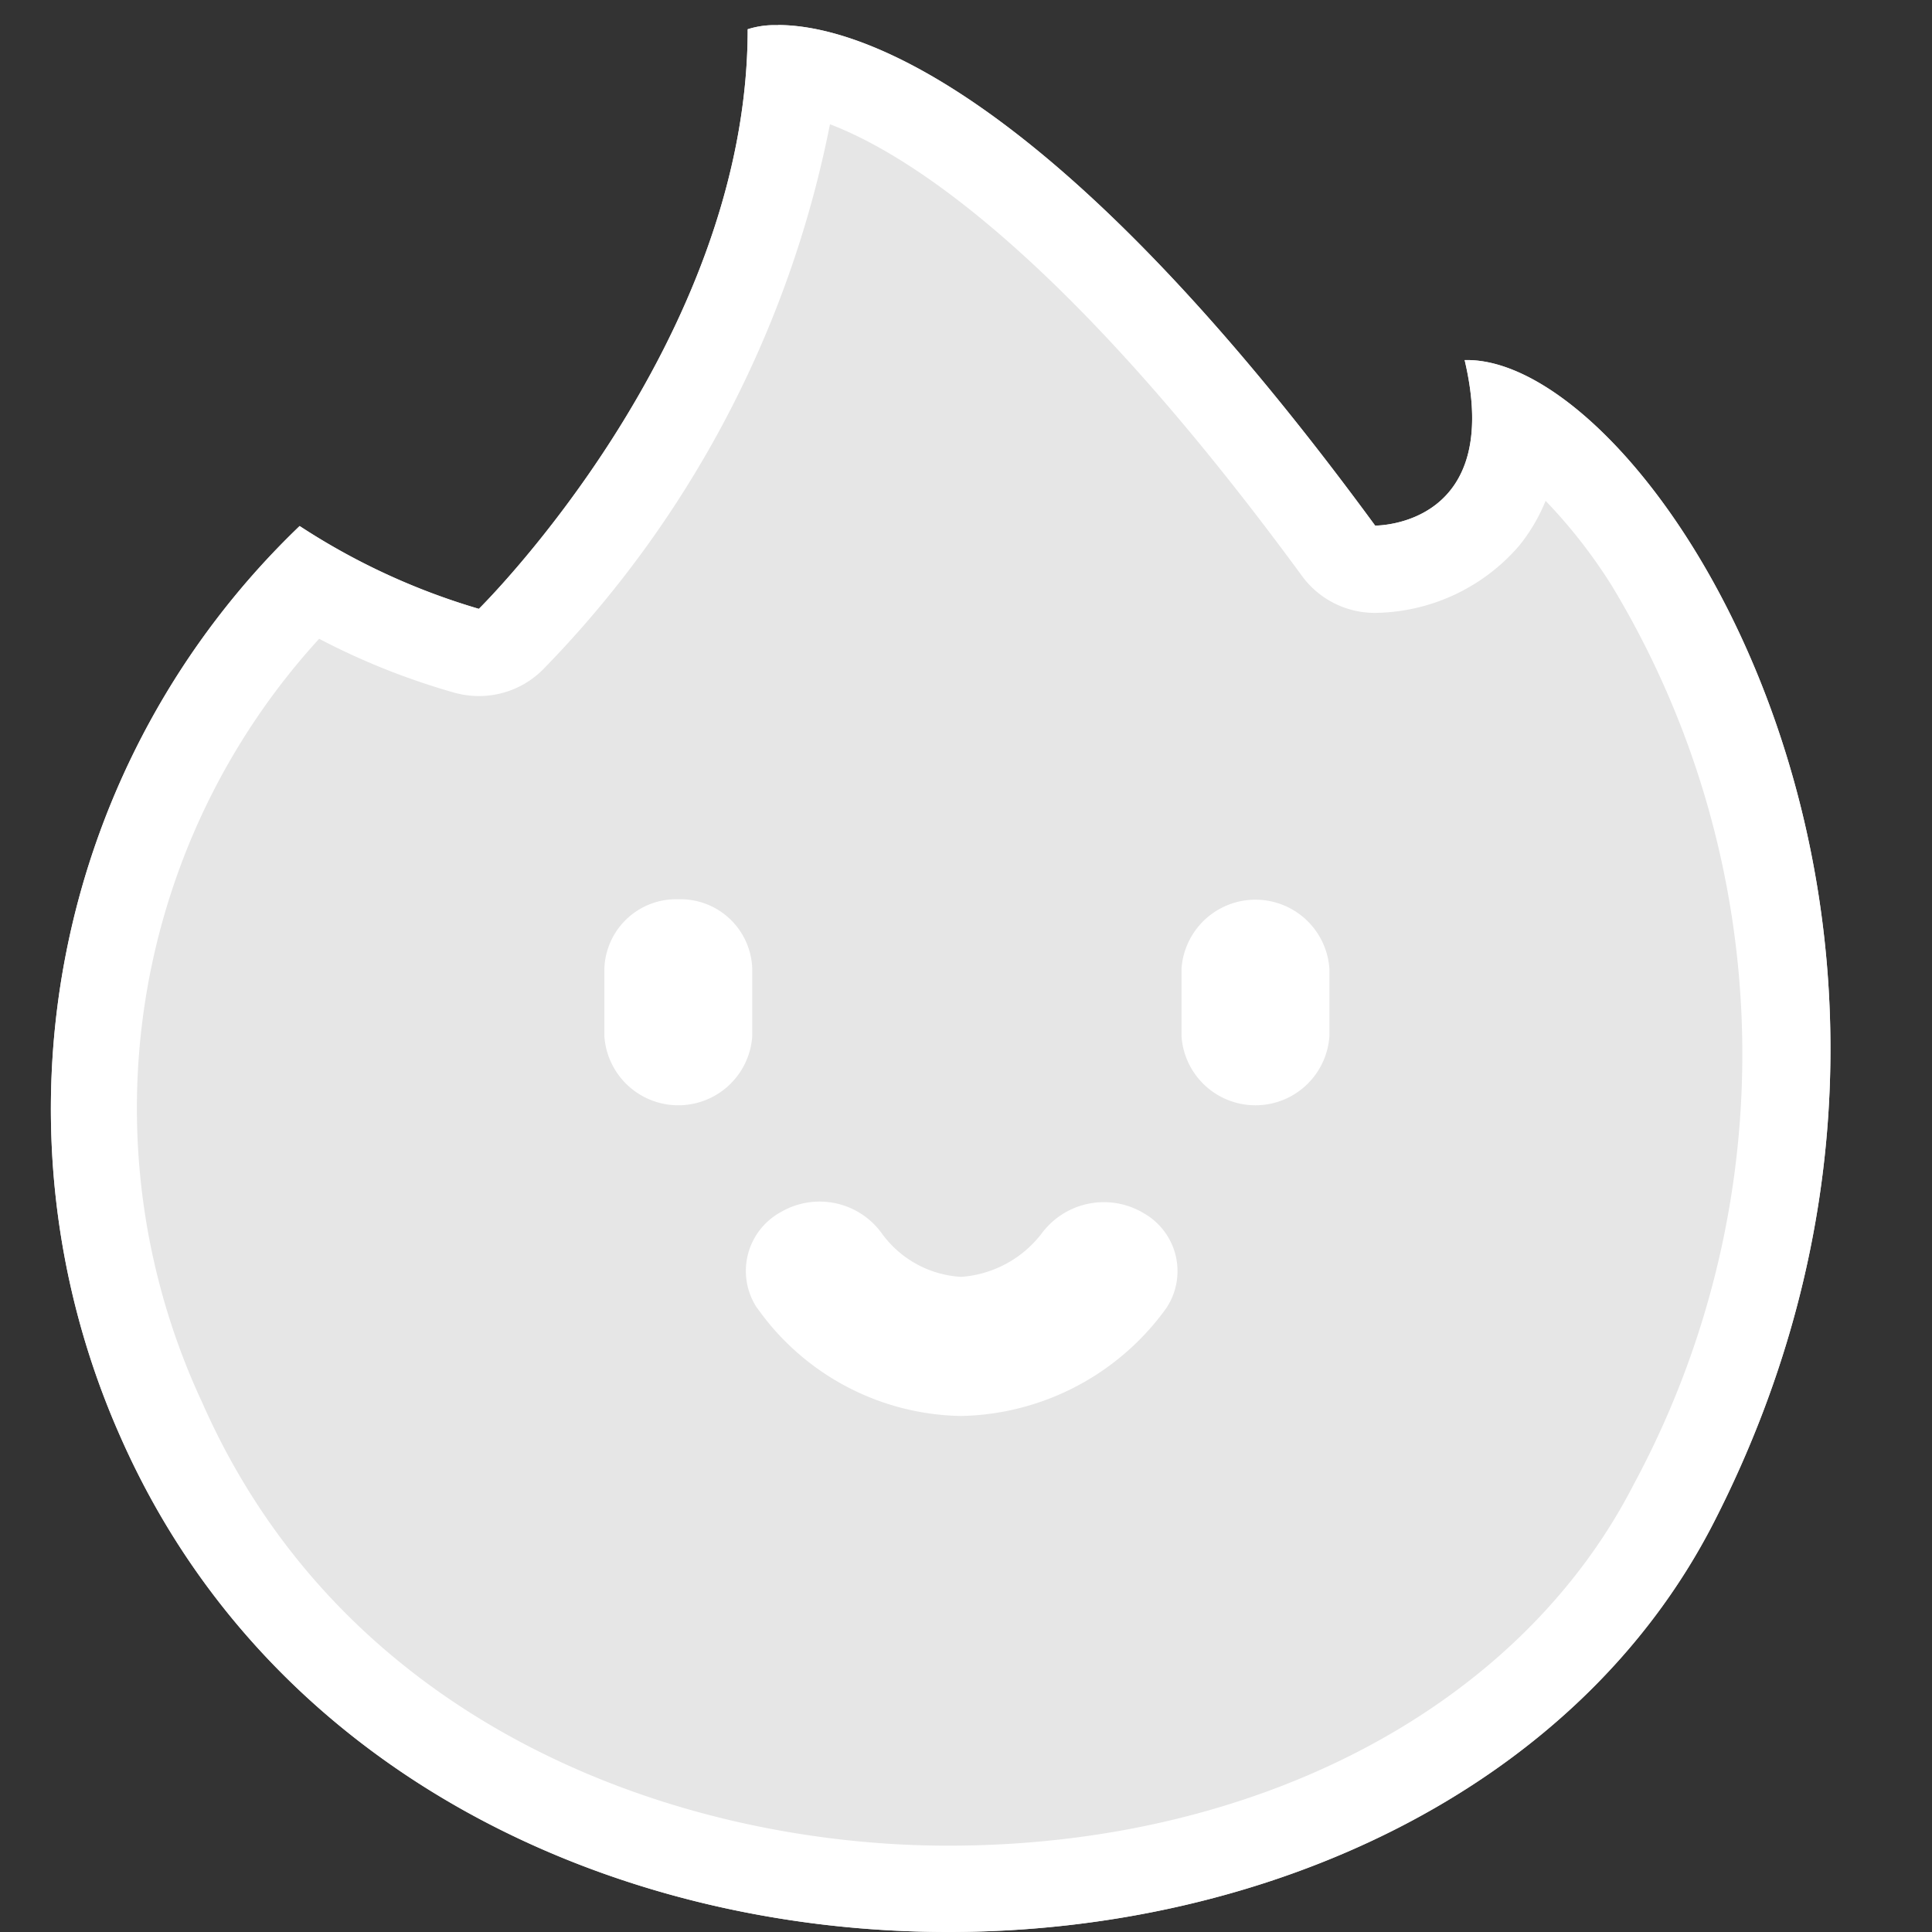 <?xml version="1.0" standalone="no"?><!DOCTYPE svg PUBLIC "-//W3C//DTD SVG 1.1//EN" "http://www.w3.org/Graphics/SVG/1.1/DTD/svg11.dtd"><svg t="1728355304443" class="icon" viewBox="0 0 1024 1024" version="1.1" xmlns="http://www.w3.org/2000/svg" p-id="31325" xmlns:xlink="http://www.w3.org/1999/xlink" width="200" height="200"><rect x="0" y="0" width="1024" height="1024" fill="#333333" stroke="none"/><path d="M412.3 13.359a46.545 46.545 0 0 0-16.012 2.141c0 166.912-142.476 307.2-142.476 307.2a356.771 356.771 0 0 1-94.999-43.892 427.939 427.939 0 0 0-94.999 482.676C142.289 939.52 324.143 1024 502.691 1024c167.889 0 332.847-74.892 405.69-217.135C1069.149 492.73 876.823 190.836 777.588 190.836h-1.303c20.527 86.854-44.777 87.738-47.43 87.738-175.057-238.918-278.993-265.309-316.509-265.309z" fill="#e6e6e6" p-id="31326" class="selected"></path><path d="M359.517 476.625a38.074 38.074 0 0 0-39.191 36.817v35.793a39.284 39.284 0 0 0 78.383 0v-35.793a38.074 38.074 0 0 0-39.191-36.817z m345.088 72.611v-35.793a39.284 39.284 0 0 0-78.383 0v35.793a39.284 39.284 0 0 0 78.383 0z m-303.29 144.012a134.982 134.982 0 0 0 108.079 57.251 137.216 137.216 0 0 0 108.637-56.972 35.281 35.281 0 0 0-11.59-50.362 41.053 41.053 0 0 0-54.132 10.333 59.159 59.159 0 0 1-42.868 23.273 55.855 55.855 0 0 1-41.891-22.807 40.681 40.681 0 0 0-53.76-11.497 35.514 35.514 0 0 0-12.614 50.688zM439.901 65.862c40.448 15.407 123.904 67.072 250.368 239.663a47.802 47.802 0 0 0 38.586 19.316 102.4 102.4 0 0 0 76.381-35.654 93.929 93.929 0 0 0 13.964-23.738 276.713 276.713 0 0 1 35.328 45.382 480.256 480.256 0 0 1 11.45 475.788c-60.509 118.225-199.773 191.628-363.38 191.628-141.126 0-319.116-61.673-395.357-234.729a368.78 368.78 0 0 1 61.905-404.945 374.97 374.97 0 0 0 71.913 28.625 48.454 48.454 0 0 0 12.753 1.722 47.942 47.942 0 0 0 33.606-13.684 571.951 571.951 0 0 0 152.483-289.373M412.3 13.359a46.545 46.545 0 0 0-16.012 2.141c0 166.912-142.476 307.2-142.476 307.2a356.771 356.771 0 0 1-94.999-43.892 427.939 427.939 0 0 0-94.999 482.676C142.289 939.52 324.143 1024 502.691 1024c167.889 0 332.847-74.892 405.69-217.135C1069.149 492.73 876.823 190.836 777.588 190.836h-1.303c20.527 86.854-44.777 87.738-47.43 87.738-175.057-238.918-278.993-265.309-316.509-265.309zM359.517 476.625a38.074 38.074 0 0 0-39.191 36.817v35.793a39.284 39.284 0 0 0 78.383 0v-35.793a38.074 38.074 0 0 0-39.191-36.817z m345.088 72.611v-35.793a39.284 39.284 0 0 0-78.383 0v35.793a39.284 39.284 0 0 0 78.383 0z m-303.29 144.012a134.982 134.982 0 0 0 108.079 57.251 137.216 137.216 0 0 0 108.637-56.972 35.281 35.281 0 0 0-11.59-50.362 41.053 41.053 0 0 0-54.132 10.333 59.159 59.159 0 0 1-42.868 23.273 55.855 55.855 0 0 1-41.891-22.807 40.681 40.681 0 0 0-53.76-11.497 35.514 35.514 0 0 0-12.614 50.688z" fill="#ffffff" p-id="31327" class=""></path></svg>